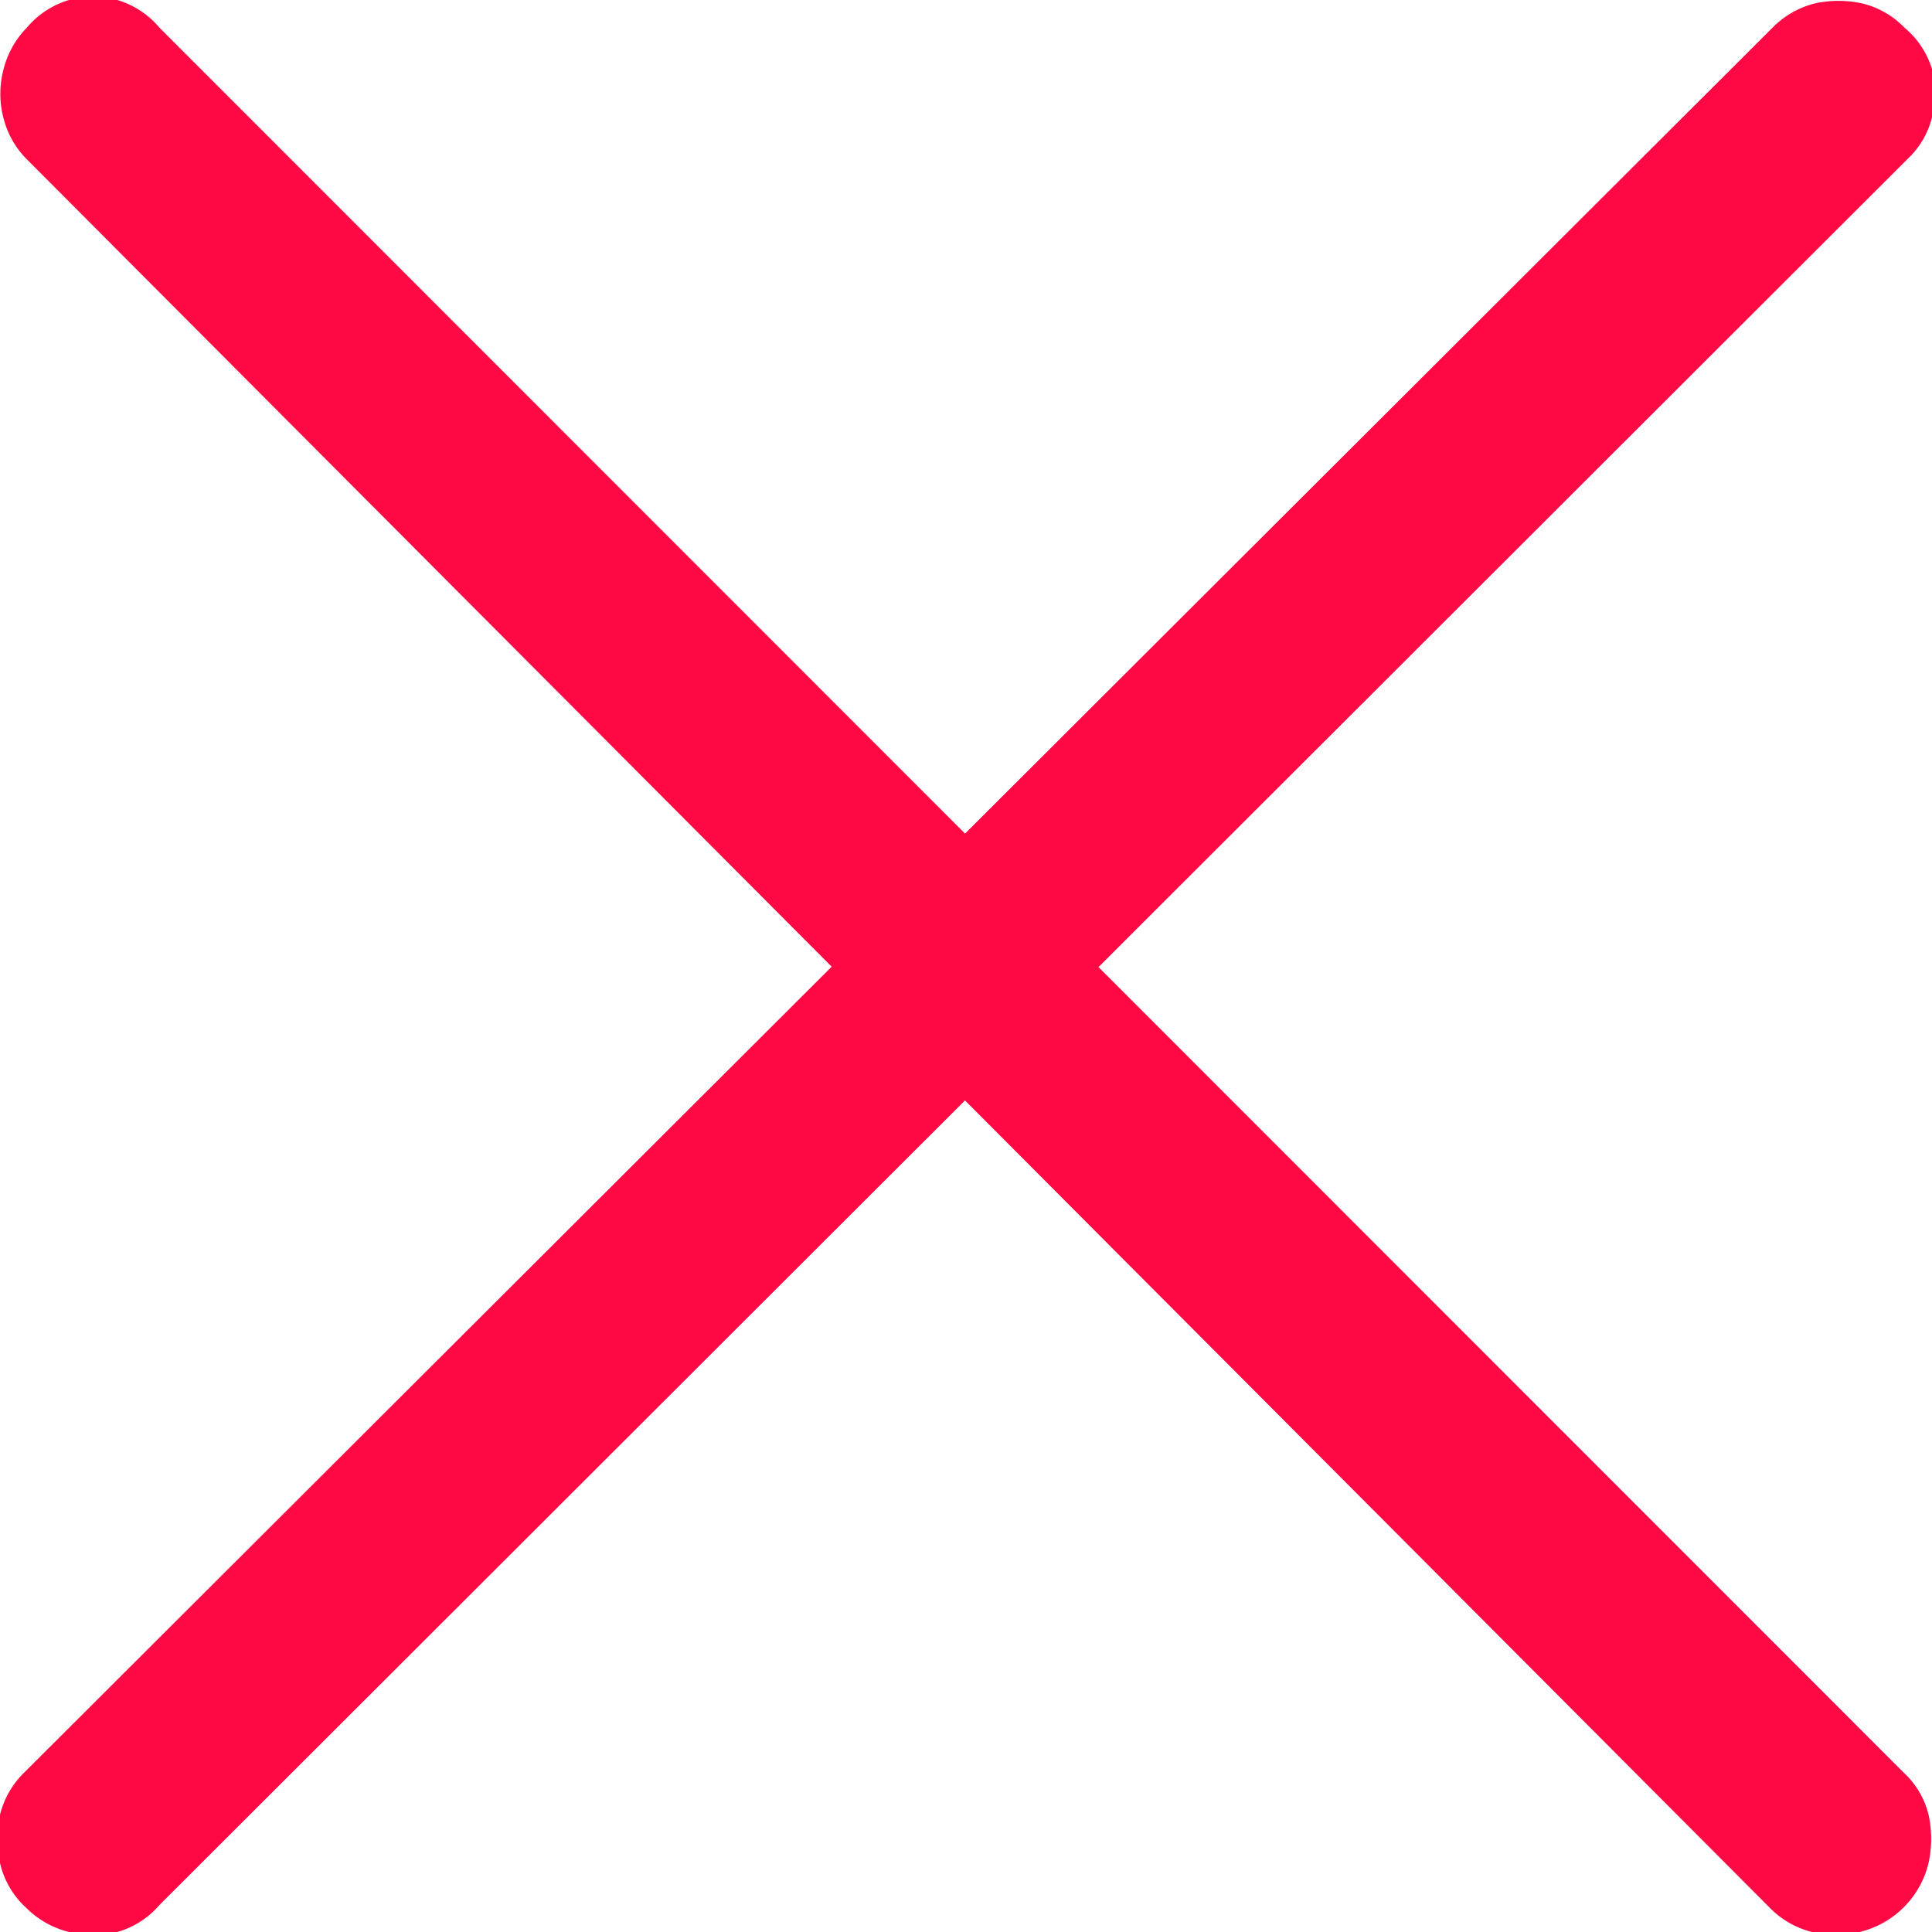 <svg id="Layer_1" data-name="Layer 1" xmlns="http://www.w3.org/2000/svg" viewBox="0 0 28 28"><defs><style>.cls-1{fill:none;}.cls-2{fill:#ff0844;}</style></defs><path id="Shape" class="cls-1" d="M0,0H28V28H0Z"/><path class="cls-2" d="M25.69.4A1.3,1.3,0,0,1,26.3.05a1.61,1.61,0,0,1,.69,0A1.26,1.26,0,0,1,27.6.4,1.26,1.26,0,0,1,28,1a1.38,1.38,0,0,1,0,.7,1.23,1.23,0,0,1-.35.6L2.31,27.61A1.26,1.26,0,0,1,1.7,28,1.61,1.61,0,0,1,1,28a1.33,1.33,0,0,1-.62-.35A1.26,1.26,0,0,1,0,27a1.51,1.51,0,0,1,0-.7,1.29,1.29,0,0,1,.34-.6Z"/><path class="cls-2" d="M.05,1.71a1.38,1.38,0,0,1,0-.7A1.32,1.32,0,0,1,.39.4,1.27,1.27,0,0,1,1,0a1.65,1.65,0,0,1,.7,0A1.27,1.27,0,0,1,2.31.4L27.6,25.7a1.23,1.23,0,0,1,.35.6,1.65,1.65,0,0,1,0,.7,1.35,1.35,0,0,1-1,1,1.61,1.61,0,0,1-.69,0,1.3,1.3,0,0,1-.61-.35L.39,2.31A1.29,1.29,0,0,1,.05,1.71Z"/></svg>